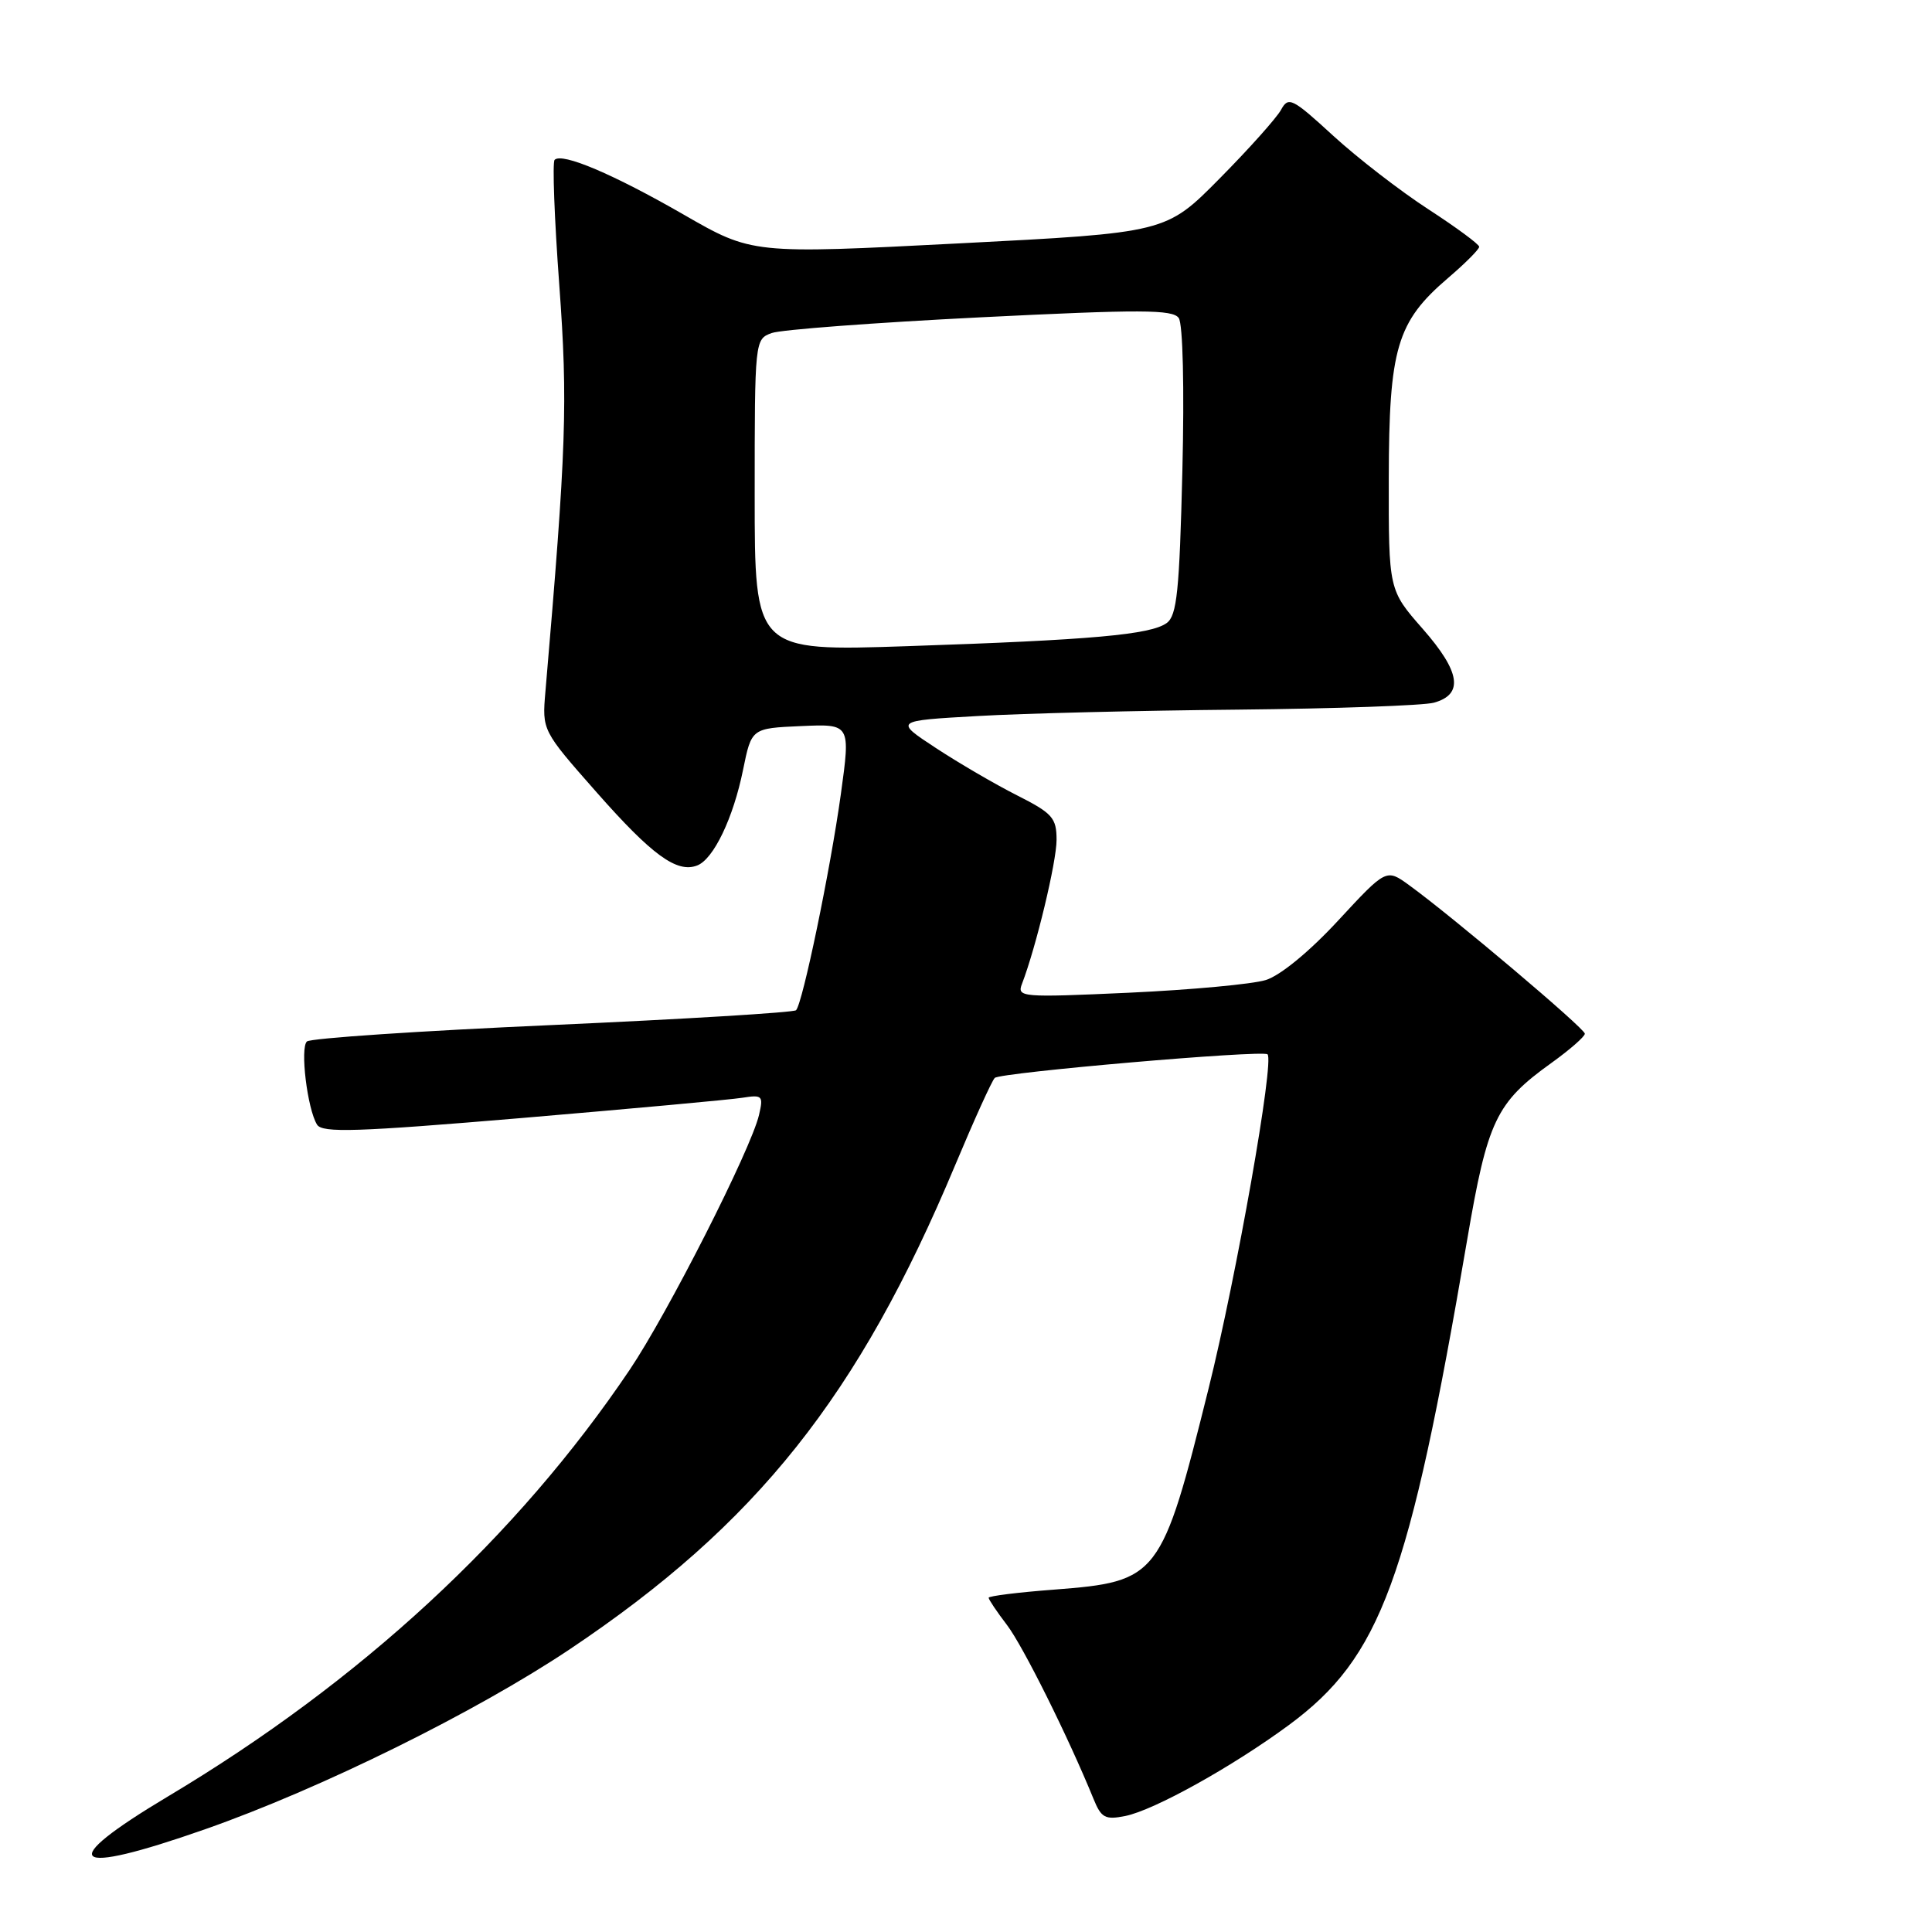 <?xml version="1.0" encoding="UTF-8" standalone="no"?>
<!DOCTYPE svg PUBLIC "-//W3C//DTD SVG 1.1//EN" "http://www.w3.org/Graphics/SVG/1.1/DTD/svg11.dtd" >
<svg xmlns="http://www.w3.org/2000/svg" xmlns:xlink="http://www.w3.org/1999/xlink" version="1.1" viewBox="0 0 256 256">
 <g >
 <path fill="currentColor"
d=" M 27.19 242.38 C 42.48 237.02 63.03 226.87 75.49 218.54 C 100.27 201.95 113.74 185.02 126.56 154.40 C 129.07 148.41 131.43 143.20 131.81 142.83 C 132.56 142.11 167.21 139.11 167.95 139.70 C 168.90 140.47 163.84 169.14 160.14 184.00 C 153.90 209.06 153.51 209.56 139.71 210.63 C 134.92 210.99 131.00 211.48 131.00 211.71 C 131.00 211.94 132.09 213.57 133.43 215.32 C 135.56 218.12 141.54 230.13 144.90 238.37 C 145.92 240.88 146.44 241.16 149.10 240.63 C 152.91 239.87 163.30 234.09 170.78 228.58 C 182.97 219.58 186.70 209.44 194.41 164.27 C 197.10 148.50 198.23 146.11 205.55 140.86 C 208.00 139.10 210.00 137.35 210.00 136.97 C 210.00 136.28 192.44 121.44 186.73 117.30 C 183.69 115.09 183.69 115.09 177.31 121.98 C 173.51 126.09 169.64 129.27 167.72 129.86 C 165.95 130.41 157.80 131.16 149.60 131.54 C 135.33 132.19 134.73 132.14 135.42 130.36 C 137.29 125.49 140.00 114.20 140.00 111.29 C 140.00 108.37 139.46 107.76 134.75 105.38 C 131.86 103.92 127.03 101.10 124.00 99.11 C 118.50 95.50 118.50 95.50 129.50 94.88 C 135.55 94.53 151.07 94.15 164.00 94.03 C 176.93 93.90 188.62 93.49 190.00 93.11 C 193.97 92.01 193.52 89.03 188.53 83.34 C 184.00 78.18 184.00 78.18 184.02 63.34 C 184.05 46.15 185.08 42.65 191.86 36.85 C 194.14 34.90 196.00 33.04 196.00 32.70 C 196.00 32.37 192.96 30.13 189.25 27.72 C 185.54 25.31 179.87 20.93 176.65 17.98 C 171.21 12.99 170.72 12.75 169.74 14.56 C 169.15 15.63 165.49 19.73 161.59 23.67 C 154.50 30.84 154.50 30.84 127.08 32.25 C 99.66 33.66 99.66 33.66 90.58 28.43 C 81.26 23.07 74.48 20.19 73.49 21.18 C 73.18 21.48 73.46 28.96 74.11 37.79 C 75.25 53.41 75.05 59.27 72.27 91.65 C 71.83 96.79 71.83 96.79 79.04 104.97 C 86.39 113.31 89.69 115.72 92.38 114.68 C 94.55 113.85 97.17 108.38 98.46 102.00 C 99.58 96.50 99.58 96.50 106.14 96.21 C 112.70 95.92 112.70 95.92 111.42 105.21 C 110.02 115.30 106.35 132.98 105.48 133.86 C 105.18 134.16 90.66 135.04 73.22 135.82 C 55.77 136.59 41.13 137.57 40.67 138.00 C 39.74 138.85 40.72 146.93 42.01 149.02 C 42.70 150.14 47.25 149.99 69.17 148.14 C 83.65 146.91 96.79 145.71 98.36 145.46 C 101.03 145.04 101.17 145.18 100.57 147.75 C 99.49 152.33 88.47 174.04 83.44 181.50 C 68.53 203.63 47.78 222.80 22.25 238.04 C 7.22 247.02 9.15 248.71 27.19 242.38 Z  M 100.00 65.63 C 100.00 45.09 100.02 44.94 102.25 44.13 C 103.49 43.68 115.92 42.75 129.87 42.05 C 151.17 40.99 155.40 41.00 156.19 42.14 C 156.74 42.93 156.94 51.40 156.67 62.44 C 156.28 78.32 155.95 81.56 154.60 82.55 C 152.48 84.10 144.68 84.80 120.25 85.62 C 100.00 86.30 100.00 86.30 100.00 65.63 Z "/>
</g>
</svg>